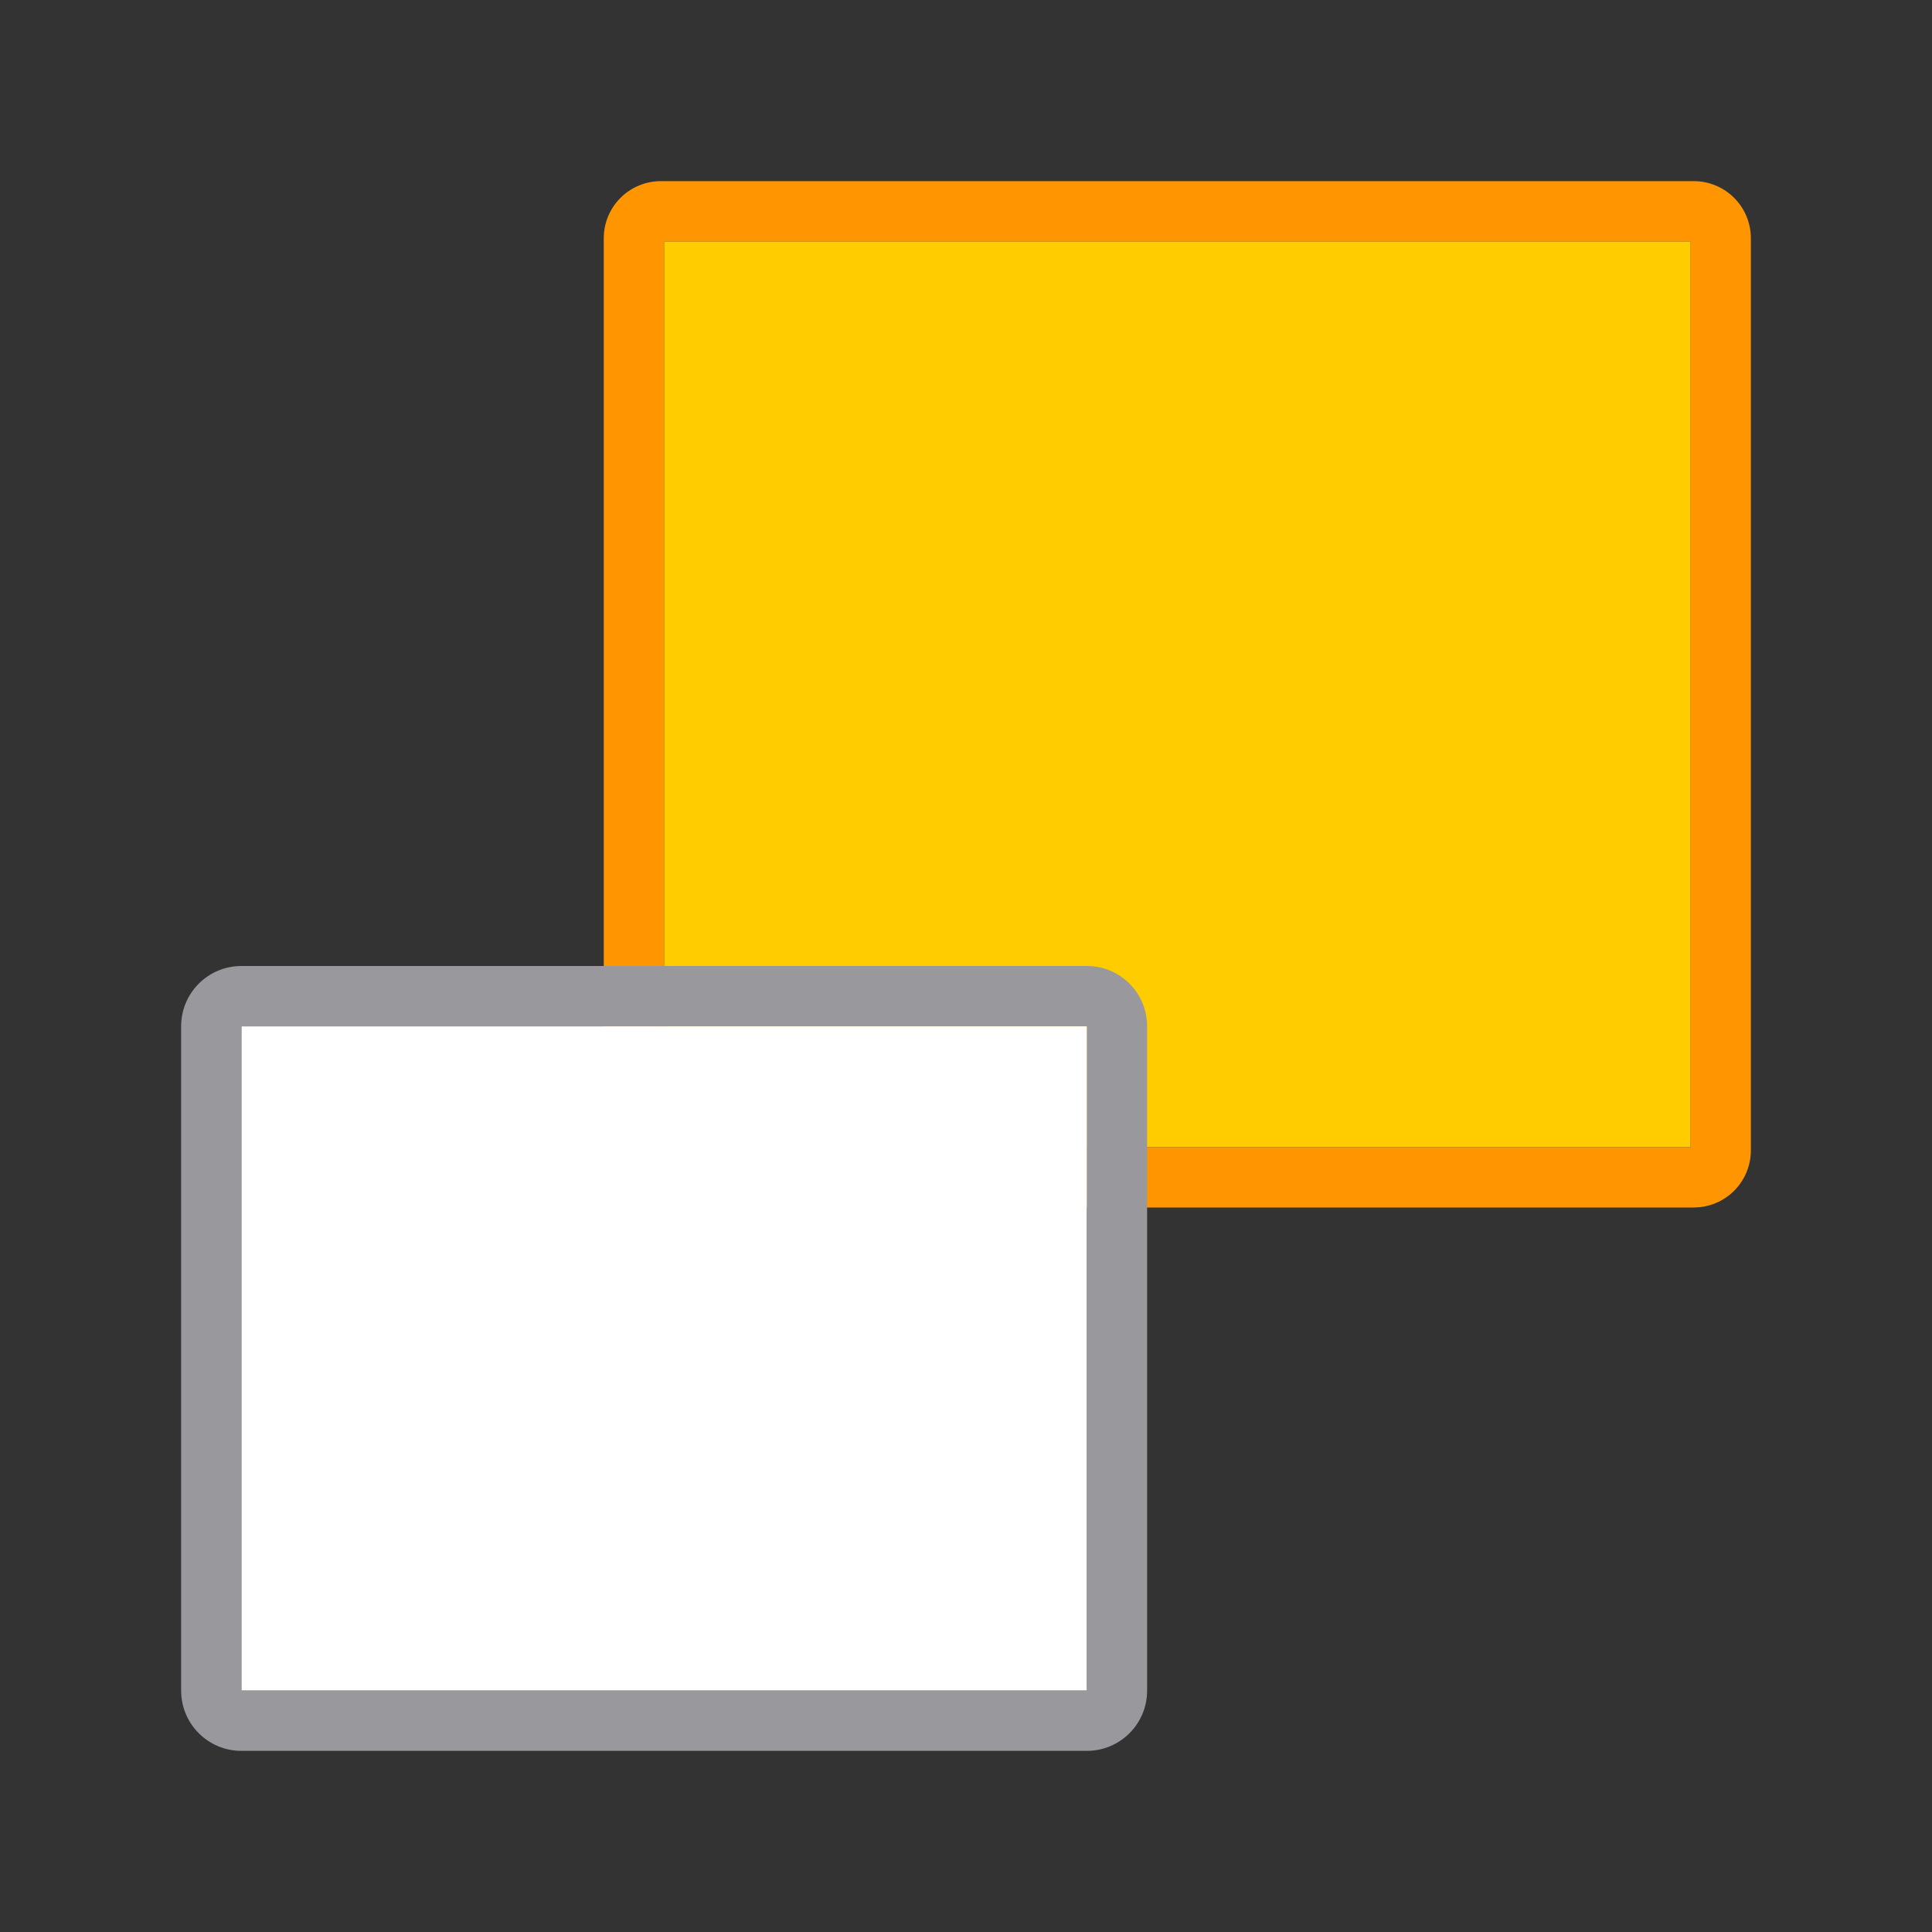 <svg height="32" viewBox="0 0 32 32" width="32" xmlns="http://www.w3.org/2000/svg" xmlns:xlink="http://www.w3.org/1999/xlink"><rect x="0" y="0" width="32" height="32" fill="#333333" stroke="none"/><linearGradient id="a" gradientUnits="userSpaceOnUse" x1="-2" x2="-2" y1="56" y2="45"><stop offset="0" stop-color="#f5f5f5"/><stop offset="1" stop-color="#fff"/></linearGradient>



     /&amp;amp;gt;
 <path d="m10.949 3c-.526 0-.949.423-.949.949v11.051 4.051c0 .526.423.949.949.949h9.051 8.051c.526 0 .949-.423.949-.949v-11.051-4.051c0-.526-.423-.949-.949-.949h-9.051zm.051 1h17v15h-17z" fill="#ff9500"/><path d="m11 4h17v15h-17z" fill="#fc0"/><path d="m4 16c-.554 0-1 .446-1 1v11c0 .554.446 1 1 1h14c.554 0 1-.446 1-1v-11c0-.554-.446-1-1-1zm0 1h14v11h-14z" fill="#98989d"/><path d="m4 17h14v11h-14z" fill="url(#a)"/></svg>